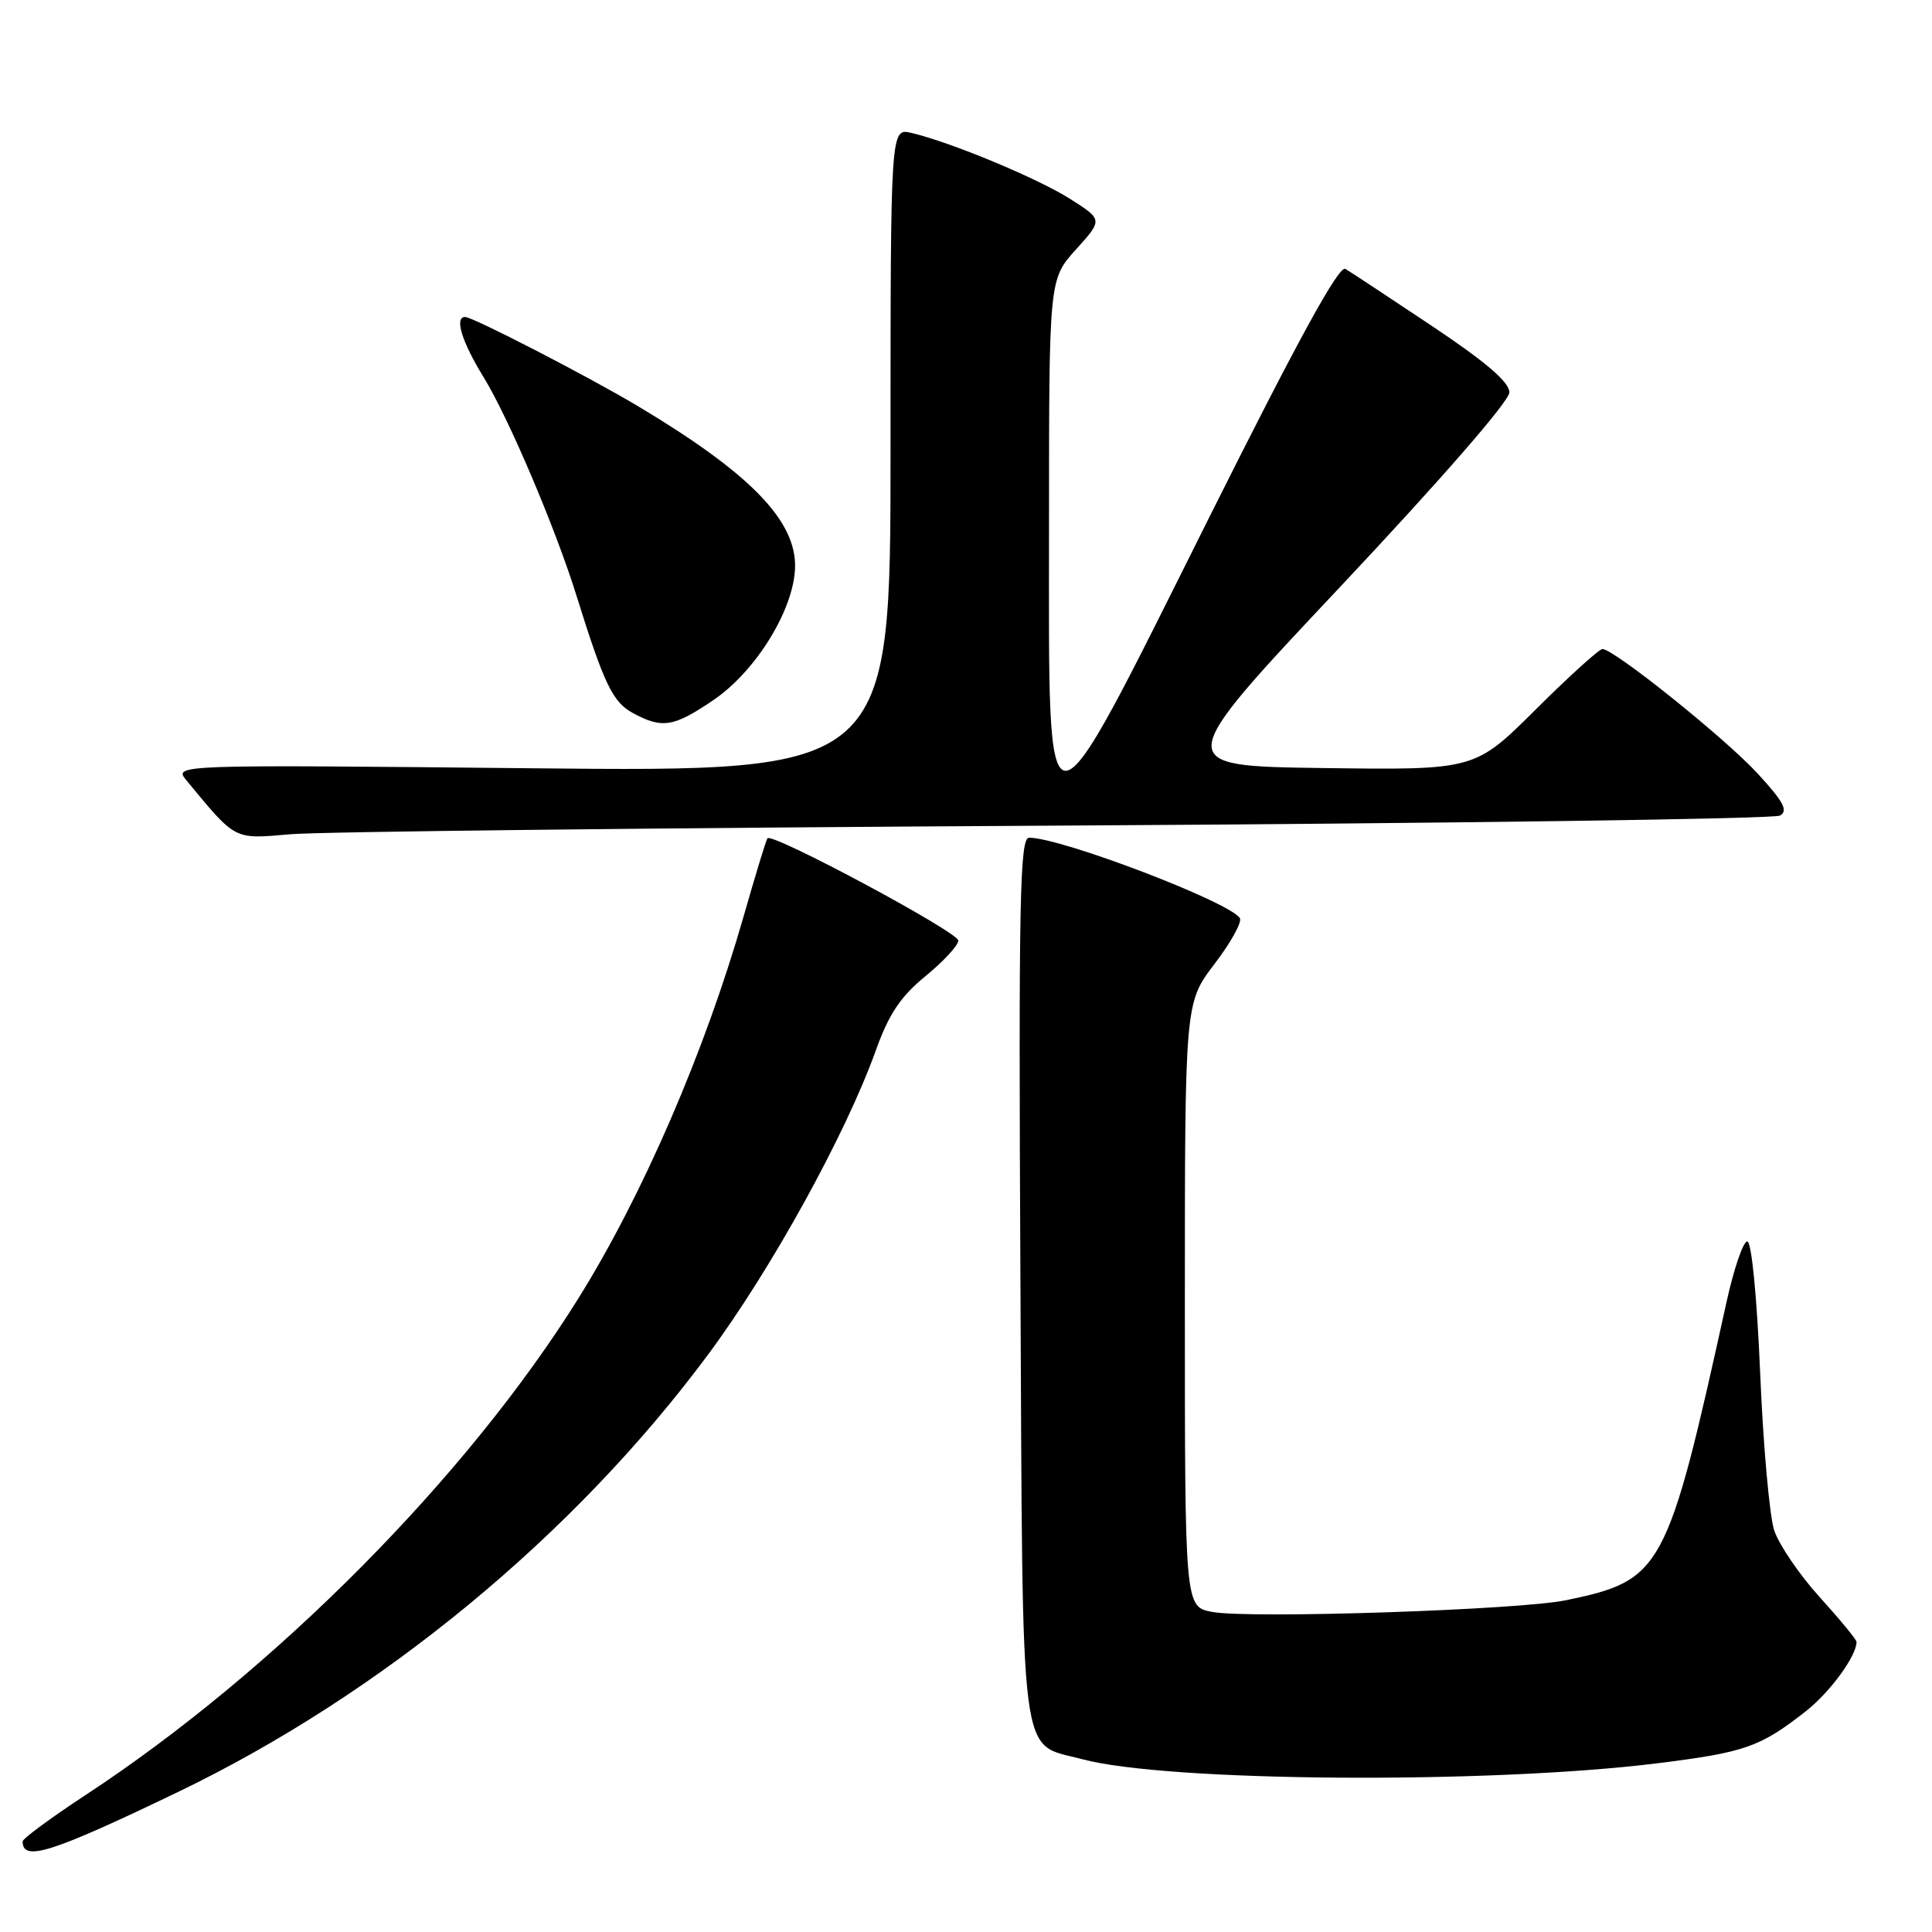 <?xml version="1.0" encoding="UTF-8" standalone="no"?>
<!DOCTYPE svg PUBLIC "-//W3C//DTD SVG 1.1//EN" "http://www.w3.org/Graphics/SVG/1.1/DTD/svg11.dtd" >
<svg xmlns="http://www.w3.org/2000/svg" xmlns:xlink="http://www.w3.org/1999/xlink" version="1.1" viewBox="0 0 256 256">
 <g >
 <path fill="currentColor"
d=" M 23.50 237.49 C 50.51 224.50 76.05 203.44 93.80 179.52 C 102.17 168.25 112.04 150.36 116.05 139.19 C 117.78 134.36 119.33 132.04 122.66 129.32 C 125.05 127.36 126.99 125.25 126.98 124.63 C 126.97 123.50 102.30 110.28 101.69 111.08 C 101.51 111.31 100.08 116.00 98.51 121.50 C 93.40 139.32 85.19 158.32 76.67 171.99 C 61.89 195.71 36.34 221.46 11.25 237.91 C 6.71 240.89 3.00 243.63 3.00 244.00 C 3.00 246.73 6.82 245.51 23.50 237.49 Z  M 219.56 233.65 C 231.22 232.20 233.21 231.51 239.28 226.75 C 242.49 224.23 246.00 219.43 246.00 217.56 C 246.00 217.26 243.80 214.59 241.12 211.63 C 238.43 208.66 235.72 204.68 235.09 202.78 C 234.47 200.89 233.63 191.50 233.23 181.92 C 232.80 171.73 232.09 164.50 231.52 164.50 C 230.98 164.50 229.75 168.10 228.78 172.50 C 220.90 208.26 220.29 209.38 207.50 212.04 C 201.28 213.33 165.55 214.51 160.63 213.59 C 157.00 212.91 157.00 212.91 157.00 172.89 C 157.00 132.88 157.00 132.88 160.93 127.73 C 163.09 124.90 164.60 122.17 164.29 121.66 C 162.97 119.53 140.64 111.00 136.36 111.00 C 135.13 111.00 134.96 119.24 135.21 169.40 C 135.54 235.25 134.97 230.84 143.39 233.10 C 154.59 236.12 197.19 236.42 219.56 233.65 Z  M 139.95 109.40 C 191.90 109.11 235.05 108.51 235.85 108.07 C 236.98 107.43 236.34 106.24 232.89 102.49 C 228.56 97.79 213.86 86.00 212.33 86.00 C 211.90 86.00 207.91 89.61 203.48 94.02 C 195.42 102.04 195.42 102.04 175.33 101.77 C 155.24 101.50 155.24 101.50 177.62 77.72 C 190.96 63.53 200.00 53.15 200.00 51.99 C 200.00 50.63 196.89 47.97 189.75 43.20 C 184.11 39.44 178.95 36.03 178.27 35.63 C 177.41 35.13 172.00 45.01 160.28 68.45 C 137.91 113.21 139.00 113.16 139.00 69.50 C 139.00 37.01 139.00 37.01 142.57 33.06 C 146.13 29.11 146.13 29.11 141.82 26.37 C 137.51 23.63 125.97 18.83 120.75 17.61 C 118.00 16.96 118.00 16.96 118.00 59.62 C 118.00 102.28 118.00 102.28 70.49 101.80 C 22.98 101.32 22.98 101.32 24.71 103.41 C 31.35 111.43 30.90 111.19 38.50 110.54 C 42.35 110.20 88.00 109.69 139.95 109.40 Z  M 94.55 92.75 C 100.18 88.92 105.21 80.74 105.35 75.19 C 105.51 68.98 99.38 62.69 84.50 53.80 C 77.99 49.91 62.66 42.00 61.63 42.00 C 60.18 42.00 61.19 45.28 64.08 49.98 C 67.38 55.34 73.61 69.99 76.41 79.00 C 80.04 90.64 81.19 93.03 83.84 94.47 C 87.74 96.59 89.26 96.35 94.55 92.75 Z "/>
</g>
</svg>